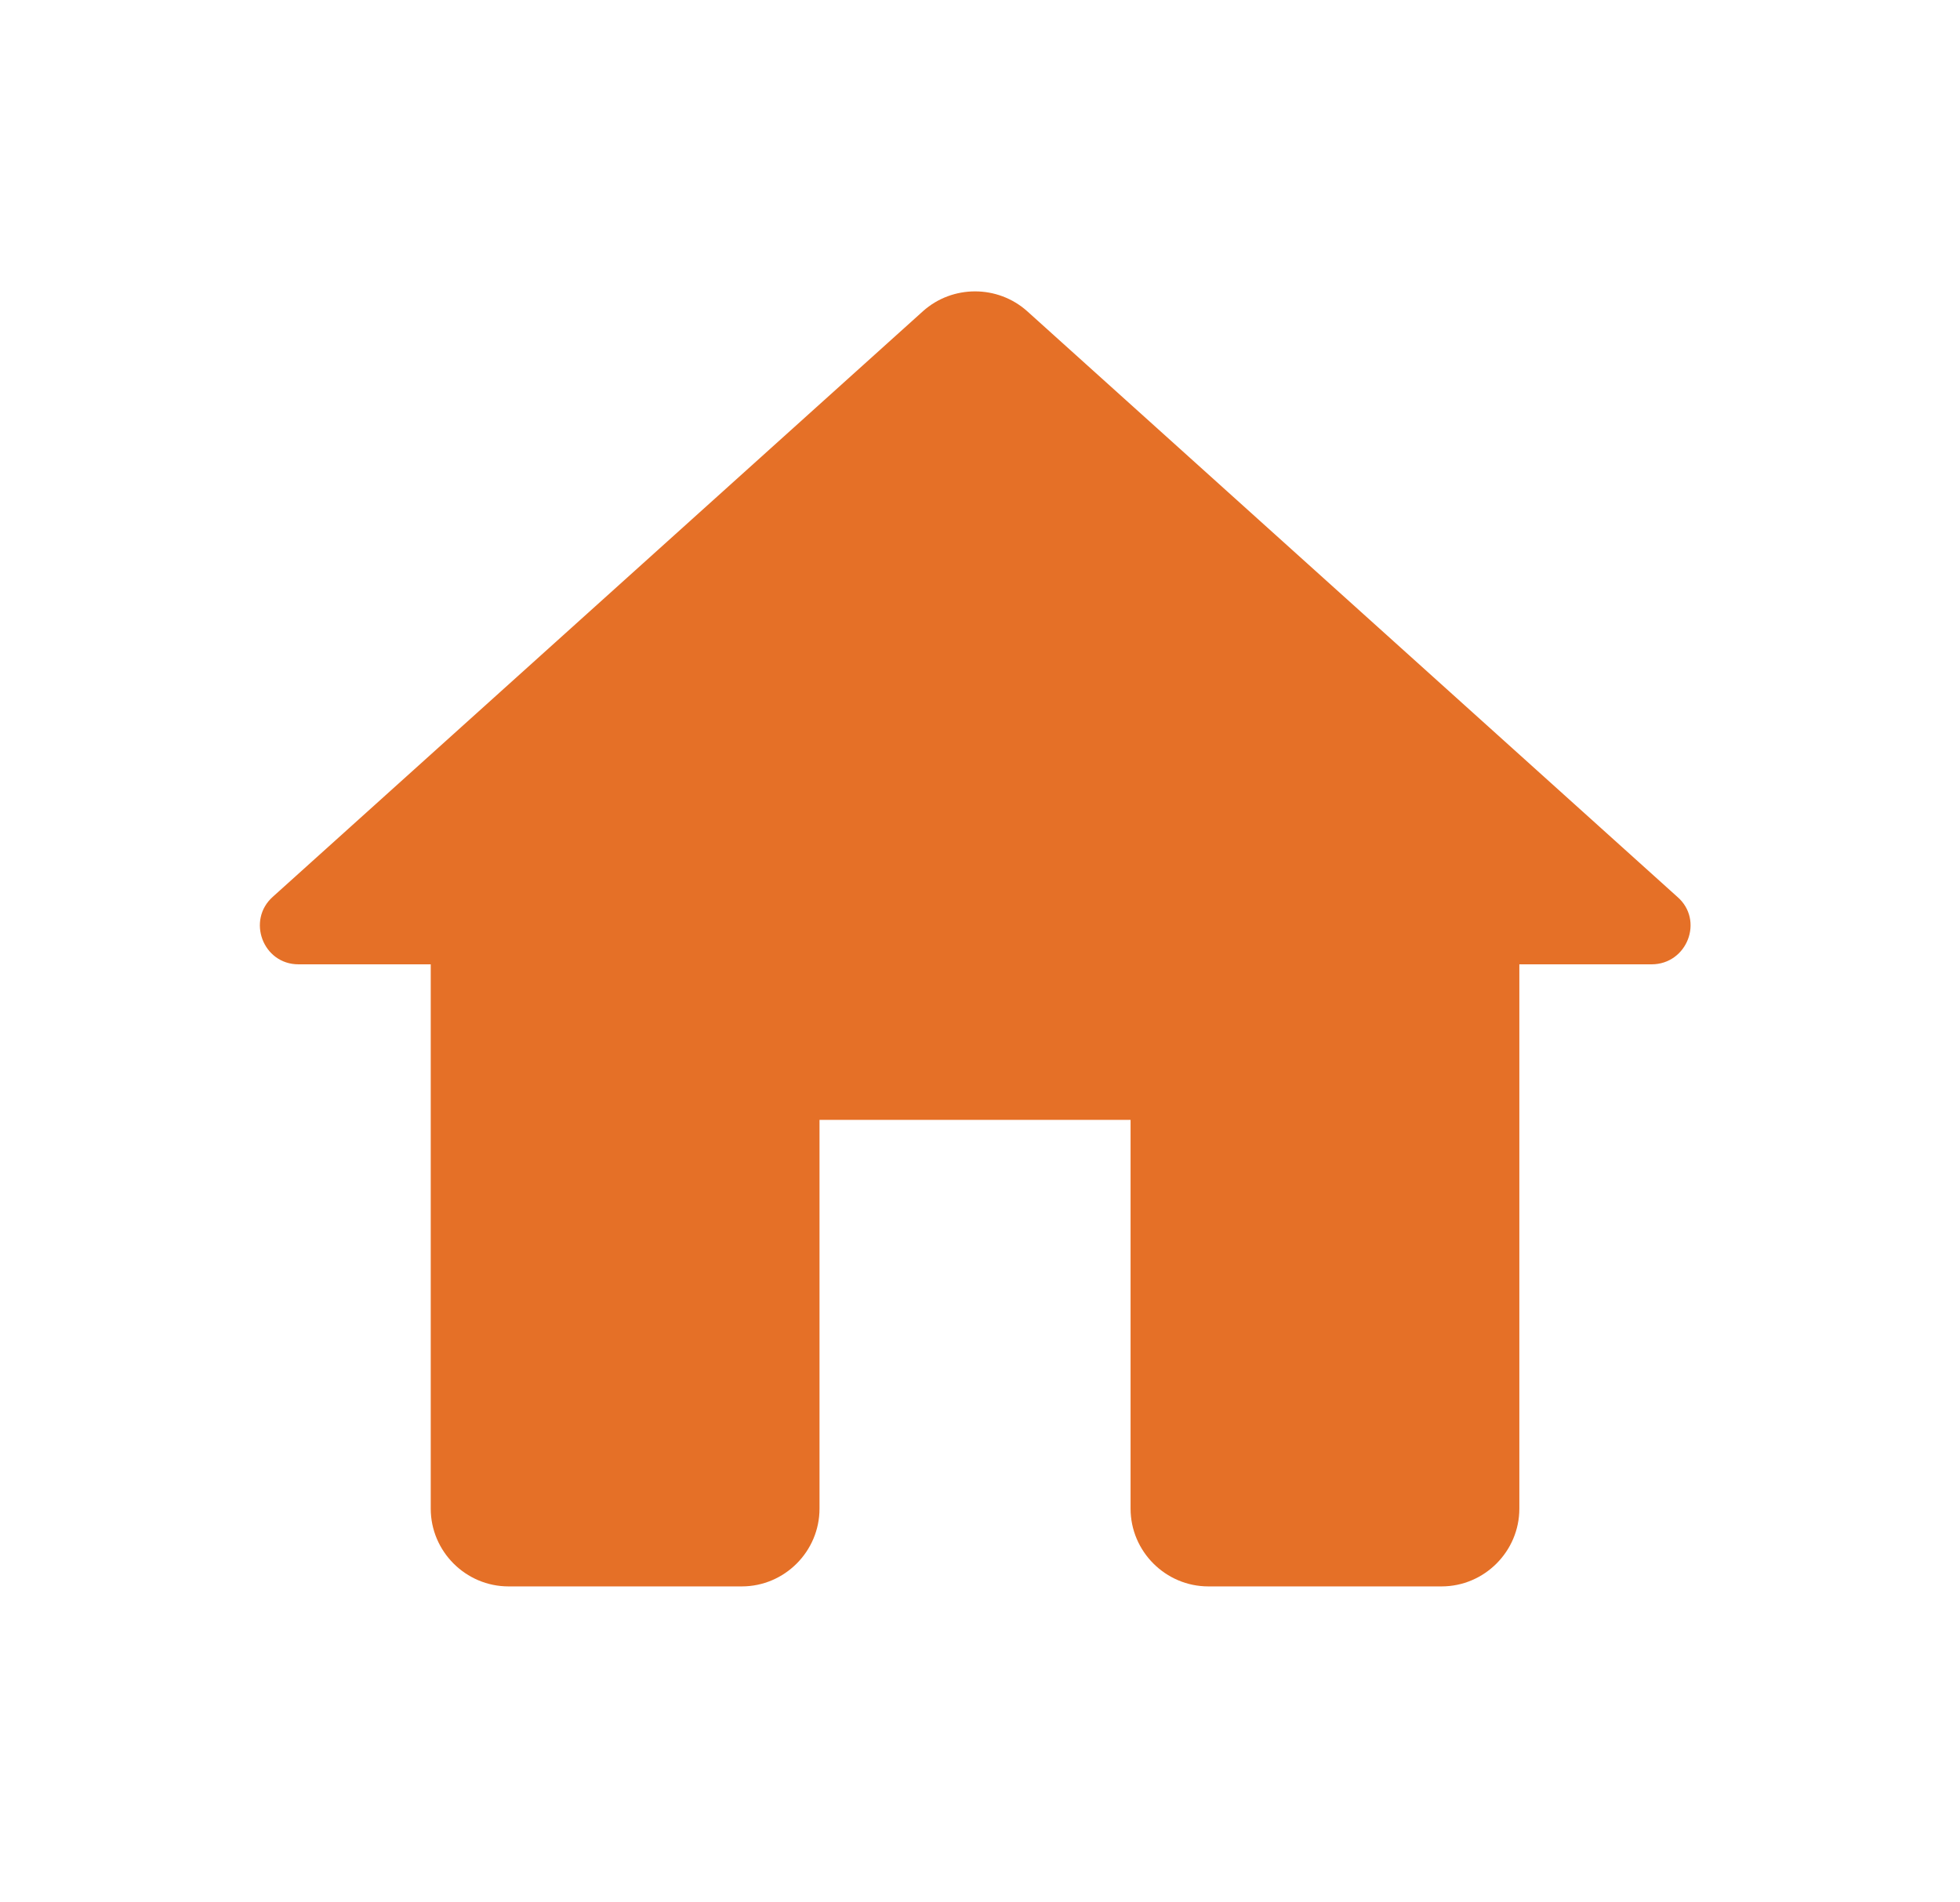 <svg width="34" height="33" viewBox="0 0 34 33" fill="none" xmlns="http://www.w3.org/2000/svg">
<path d="M14.216 26.17V19.426H19.612V26.17C19.612 26.912 20.219 27.519 20.961 27.519H25.007C25.749 27.519 26.356 26.912 26.356 26.17V16.728H28.649C29.269 16.728 29.566 15.96 29.094 15.555L17.818 5.398C17.305 4.94 16.523 4.94 16.011 5.398L4.734 15.555C4.276 15.96 4.559 16.728 5.179 16.728H7.472V26.17C7.472 26.912 8.079 27.519 8.821 27.519H12.868C13.61 27.519 14.216 26.912 14.216 26.17Z" fill="#E57027"/>
</svg>
